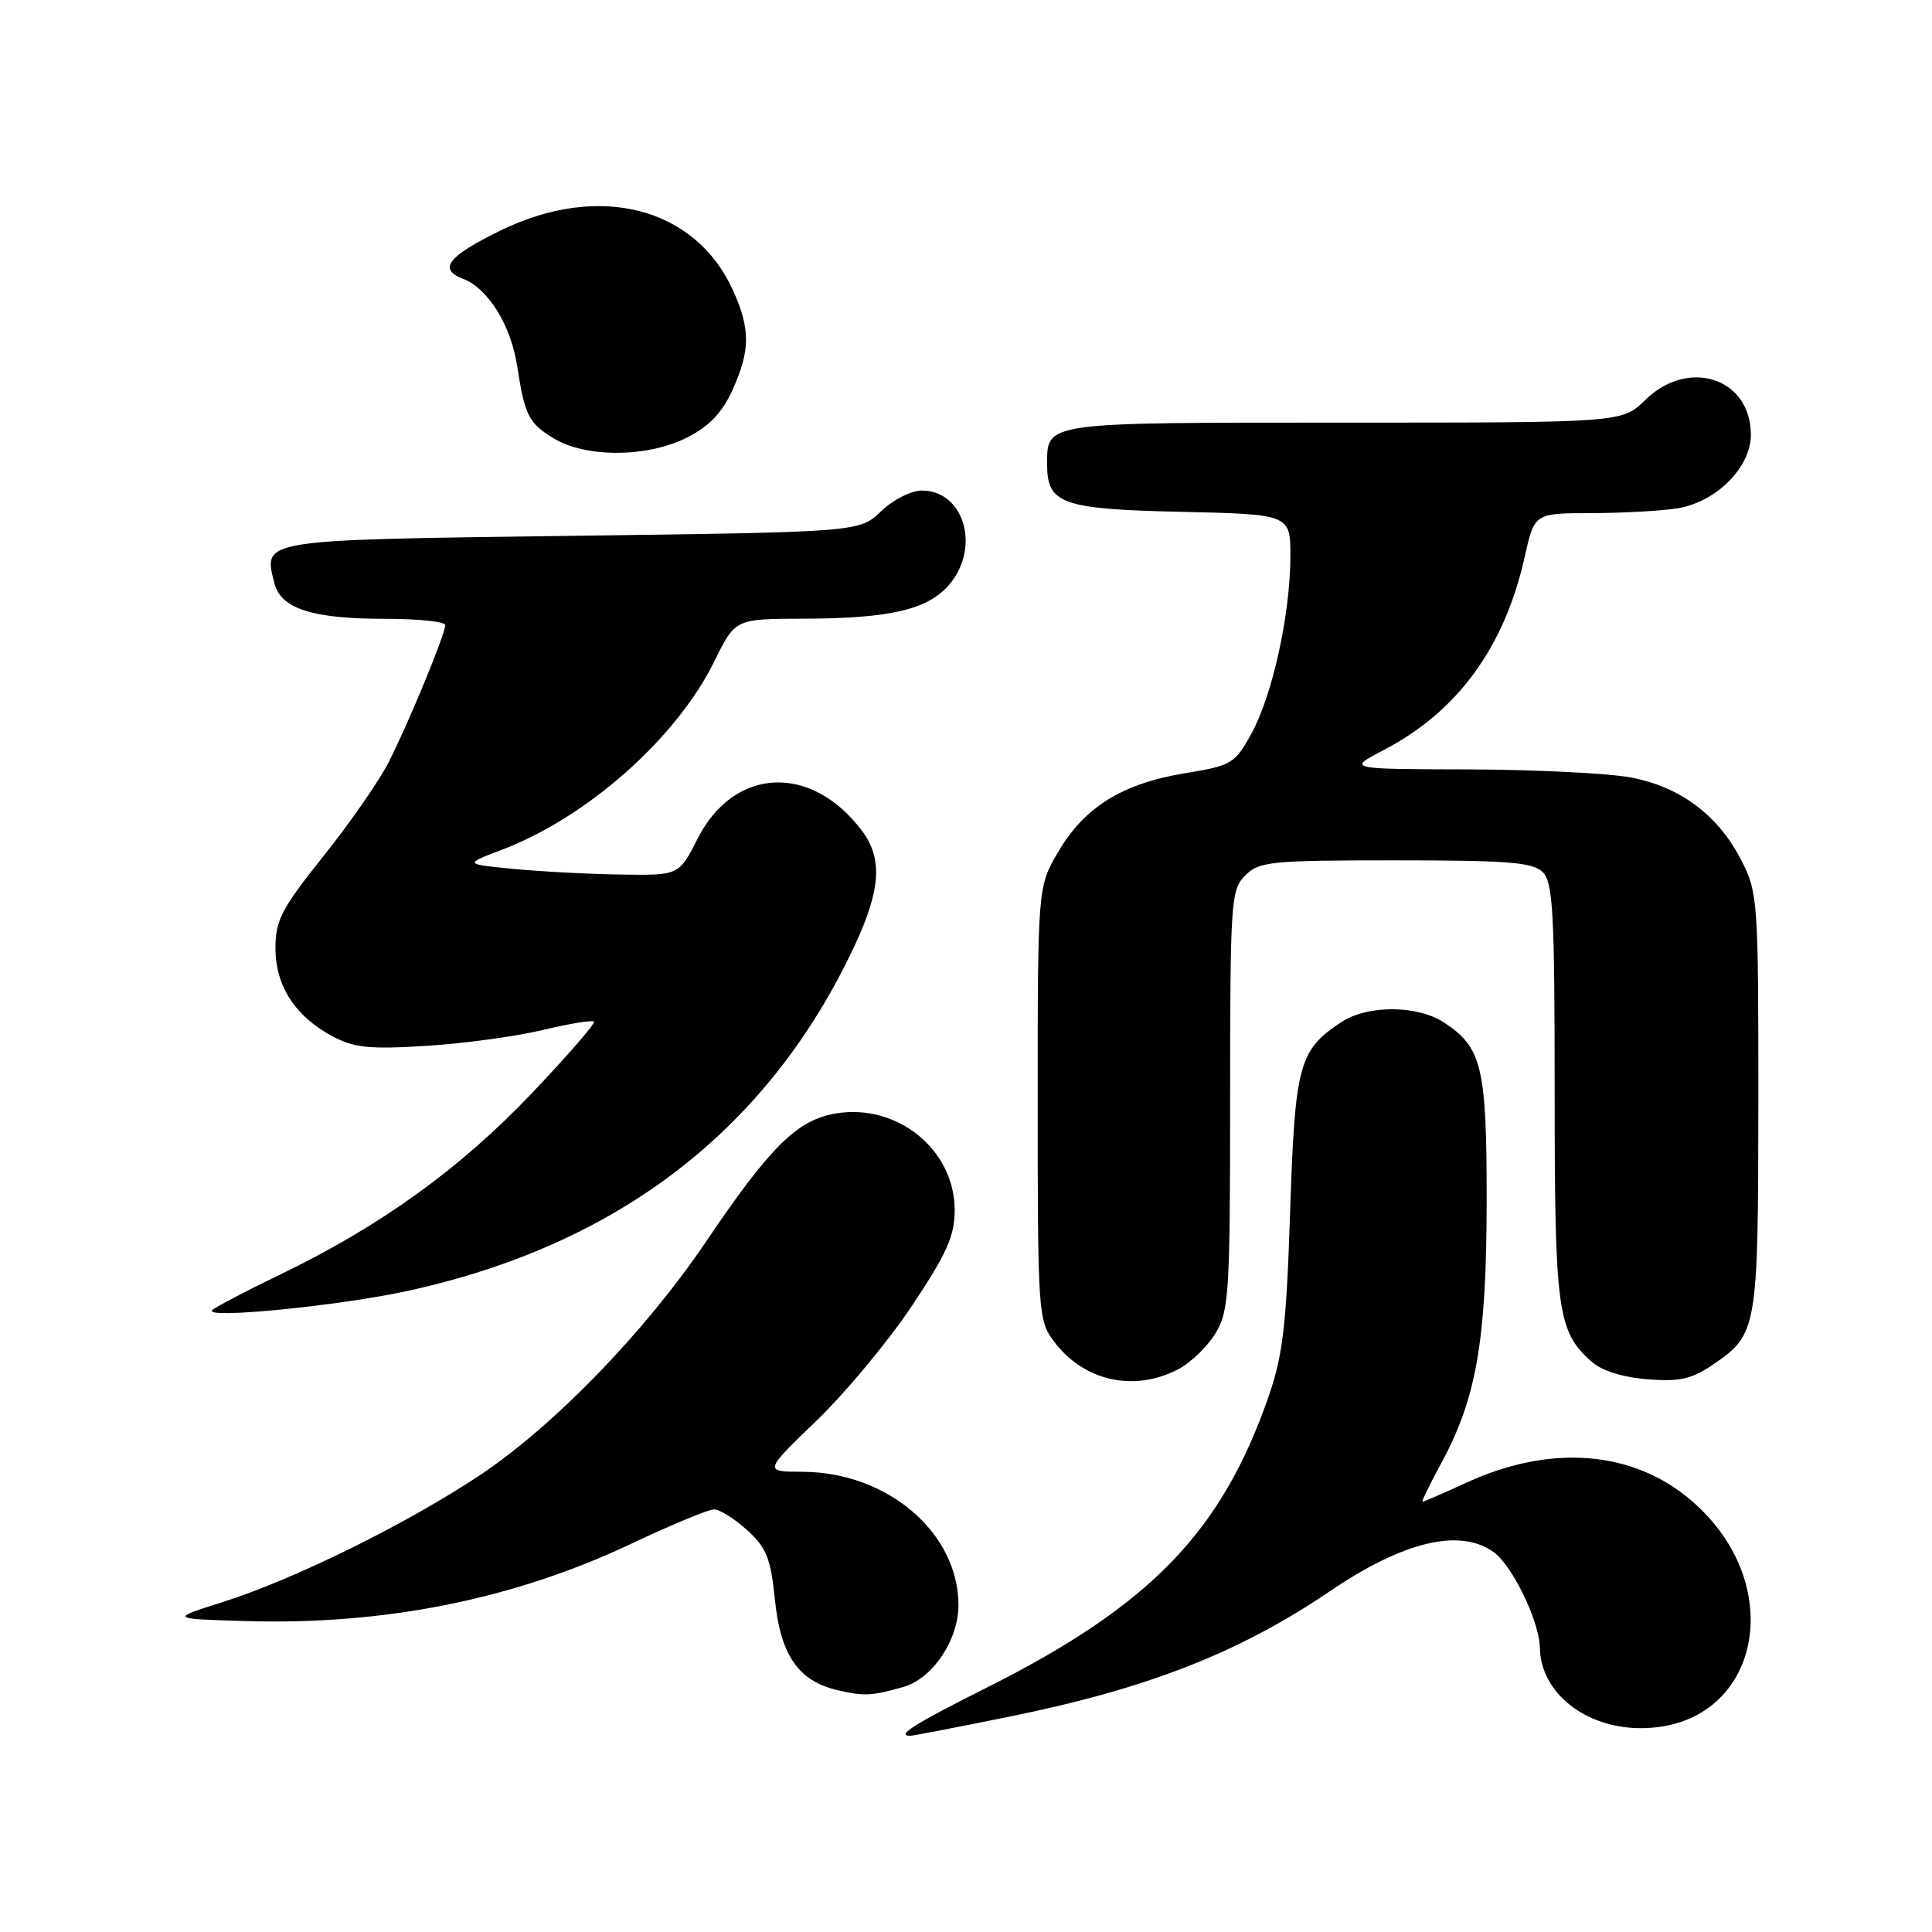<?xml version="1.0" encoding="UTF-8" standalone="no"?>
<!DOCTYPE svg PUBLIC "-//W3C//DTD SVG 1.1//EN" "http://www.w3.org/Graphics/SVG/1.1/DTD/svg11.dtd" >
<svg xmlns="http://www.w3.org/2000/svg" xmlns:xlink="http://www.w3.org/1999/xlink" version="1.1" viewBox="0 0 256 256">
 <g >
 <path fill="currentColor"
d=" M 133.53 227.51 C 152.01 223.77 164.15 219.03 176.27 210.81 C 185.94 204.26 193.37 202.47 197.86 205.62 C 200.36 207.36 203.98 214.82 204.04 218.33 C 204.13 224.27 210.03 228.98 217.38 228.99 C 233.11 229.01 237.31 210.13 224.09 198.81 C 216.37 192.20 205.51 191.33 194.38 196.43 C 191.29 197.84 188.63 199.00 188.48 199.00 C 188.32 199.00 189.48 196.62 191.06 193.71 C 195.64 185.24 196.97 177.53 196.99 159.20 C 197.00 141.39 196.38 138.79 191.33 135.48 C 187.82 133.18 181.23 133.15 177.79 135.40 C 172.11 139.12 171.59 141.02 170.95 160.50 C 170.46 175.57 169.99 179.56 168.11 185.00 C 161.86 203.00 152.45 212.72 130.75 223.62 C 121.12 228.45 118.67 230.00 120.62 230.00 C 120.97 230.00 126.77 228.88 133.53 227.51 Z  M 119.71 223.53 C 123.58 222.41 127.00 217.32 127.00 212.67 C 126.99 203.09 117.61 195.07 106.35 195.02 C 101.19 195.00 101.19 195.00 108.19 188.25 C 112.04 184.54 117.74 177.68 120.85 173.01 C 125.47 166.08 126.50 163.76 126.50 160.34 C 126.50 152.34 118.89 146.17 110.74 147.54 C 105.62 148.41 102.08 151.90 93.50 164.60 C 85.47 176.48 73.35 188.98 63.54 195.50 C 53.77 201.99 38.99 209.27 29.52 212.28 C 22.50 214.50 22.50 214.50 32.50 214.80 C 51.00 215.35 68.10 211.92 83.74 204.51 C 88.98 202.03 93.88 200.00 94.62 200.00 C 95.36 200.00 97.33 201.24 99.00 202.75 C 101.56 205.08 102.12 206.48 102.67 211.88 C 103.42 219.34 105.78 222.75 111.02 223.97 C 114.49 224.77 115.55 224.72 119.71 223.53 Z  M 156.09 181.45 C 157.74 180.60 159.97 178.46 161.04 176.70 C 162.85 173.73 162.99 171.51 163.00 145.75 C 163.00 119.34 163.10 117.90 165.00 116.00 C 166.85 114.15 168.33 114.00 184.93 114.00 C 199.89 114.00 203.12 114.26 204.43 115.57 C 205.78 116.92 206.00 120.97 206.00 144.60 C 206.00 173.72 206.36 176.40 210.88 180.42 C 212.22 181.62 215.00 182.50 218.27 182.76 C 222.56 183.10 224.13 182.75 226.99 180.81 C 232.86 176.81 232.97 176.20 232.99 145.96 C 233.00 119.36 232.92 118.27 230.75 114.02 C 227.70 108.04 222.67 104.26 216.10 103.02 C 213.15 102.46 203.48 101.98 194.61 101.95 C 178.50 101.91 178.50 101.91 183.34 99.39 C 193.14 94.29 199.37 85.75 202.04 73.75 C 203.32 68.00 203.32 68.00 210.91 67.99 C 215.08 67.98 220.22 67.69 222.31 67.35 C 227.44 66.50 232.00 61.92 232.00 57.61 C 232.00 50.10 223.75 47.38 218.00 53.00 C 214.93 56.00 214.93 56.00 178.09 56.00 C 138.01 56.00 138.75 55.89 138.75 61.59 C 138.75 66.77 140.74 67.47 156.53 67.82 C 171.00 68.15 171.00 68.15 170.98 73.82 C 170.96 81.48 168.58 92.23 165.79 97.26 C 163.61 101.20 163.19 101.45 157.00 102.46 C 148.76 103.81 143.71 106.93 140.24 112.84 C 137.50 117.50 137.50 117.50 137.50 146.18 C 137.50 173.73 137.58 174.96 139.60 177.68 C 143.54 182.98 150.19 184.51 156.09 181.45 Z  M 54.03 171.05 C 82.01 164.94 101.87 149.60 113.24 125.31 C 116.70 117.91 116.97 113.78 114.25 110.13 C 107.53 101.13 97.26 101.61 92.43 111.14 C 89.97 116.00 89.97 116.00 82.23 115.88 C 77.98 115.82 71.58 115.48 68.00 115.13 C 61.50 114.50 61.50 114.50 66.50 112.60 C 77.82 108.30 89.68 97.78 94.67 87.60 C 97.42 82.00 97.42 82.00 106.46 81.98 C 117.92 81.95 122.91 80.79 125.75 77.50 C 129.97 72.60 127.78 65.00 122.15 65.00 C 120.74 65.00 118.33 66.22 116.74 67.75 C 113.87 70.50 113.87 70.50 75.79 71.00 C 34.24 71.55 34.89 71.44 36.35 77.25 C 37.21 80.67 41.36 82.00 51.15 82.00 C 55.47 82.00 59.00 82.37 59.00 82.83 C 59.00 84.03 54.16 95.76 51.50 101.00 C 50.24 103.47 46.35 109.08 42.85 113.45 C 37.31 120.39 36.50 121.94 36.50 125.63 C 36.50 130.65 39.12 134.69 44.07 137.32 C 46.94 138.85 48.98 139.05 56.50 138.58 C 61.45 138.27 68.38 137.33 71.89 136.49 C 75.41 135.64 78.47 135.14 78.70 135.37 C 78.93 135.59 75.20 139.89 70.41 144.92 C 60.94 154.88 50.36 162.50 37.11 168.89 C 32.50 171.12 28.45 173.24 28.11 173.61 C 27.02 174.80 44.96 173.03 54.03 171.05 Z  M 91.11 57.94 C 93.97 56.48 95.71 54.66 97.05 51.69 C 99.43 46.45 99.45 43.58 97.12 38.46 C 92.12 27.45 79.39 24.17 66.35 30.53 C 59.31 33.97 58.00 35.67 61.39 36.96 C 64.65 38.20 67.69 43.08 68.51 48.42 C 69.55 55.08 70.03 56.05 73.34 58.07 C 77.65 60.69 85.83 60.64 91.11 57.94 Z "/>
</g>
</svg>